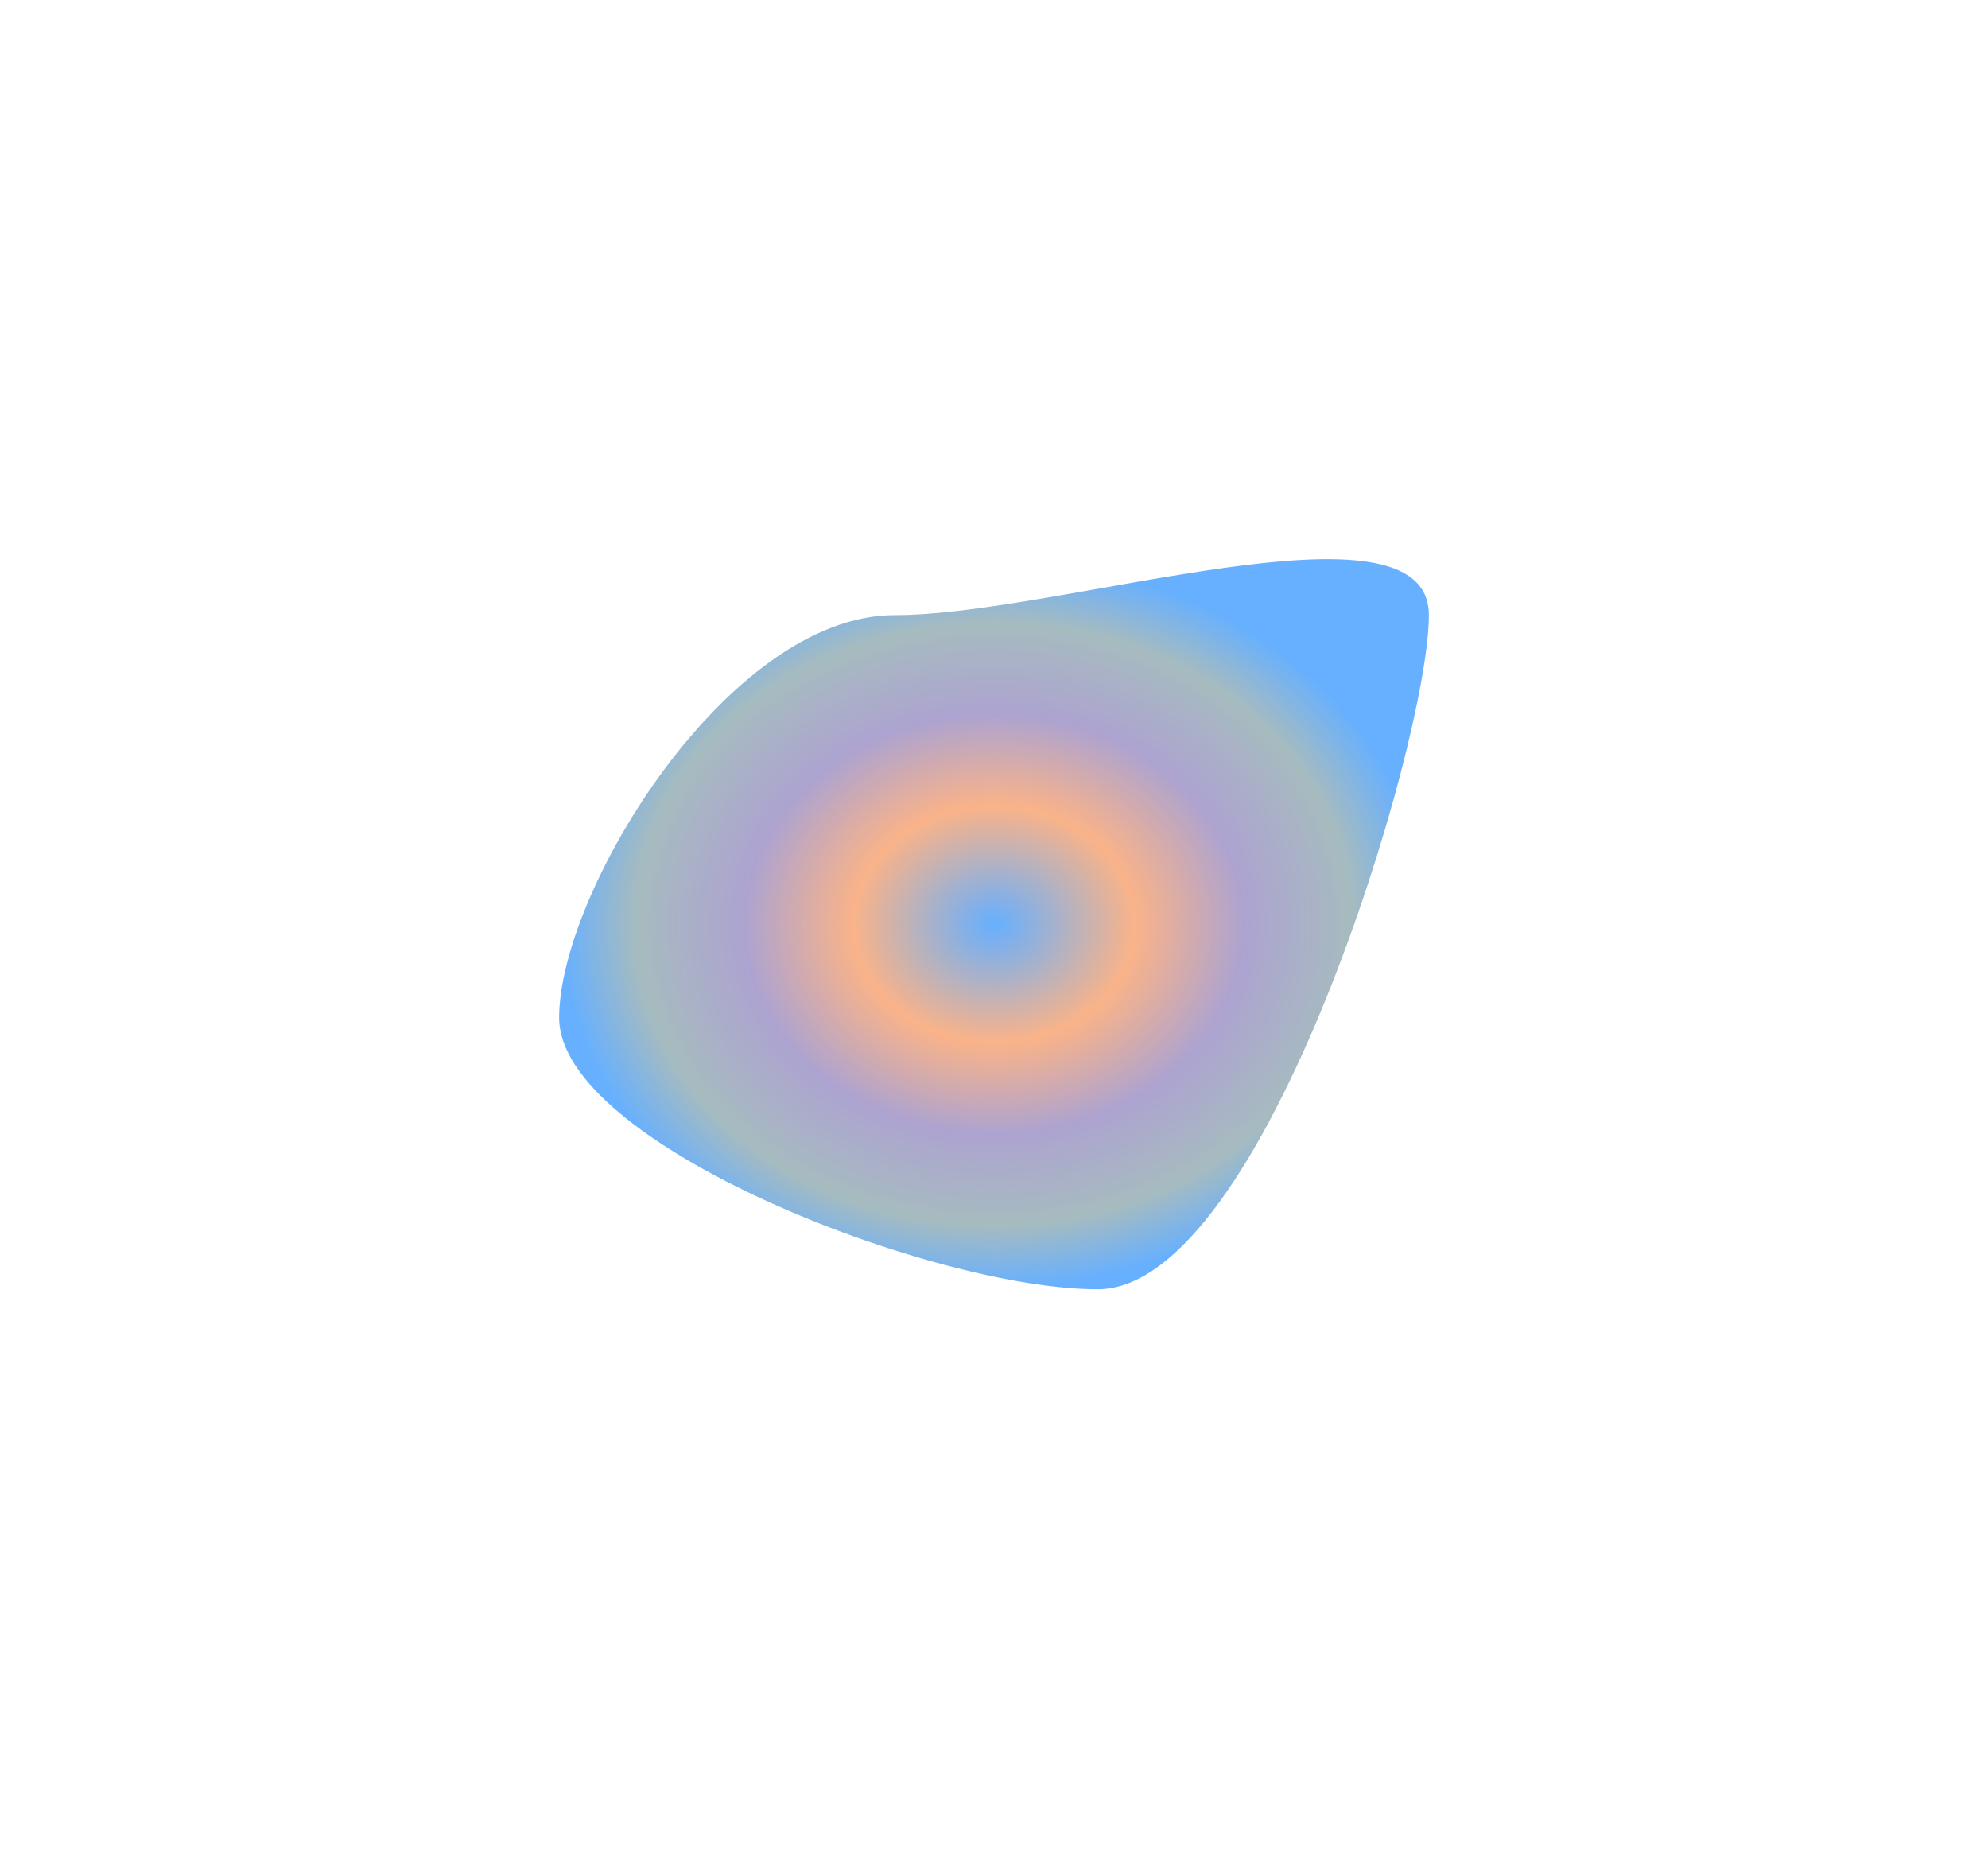 <svg width="1600" height="1488" viewBox="0 0 1600 1488" fill="none" xmlns="http://www.w3.org/2000/svg">
<g opacity="0.6" filter="url(#filter0_f_101_1639)">
<path d="M1150 495.042C1150 596.386 1017.43 1037.54 883.5 1037.54C749.571 1037.54 450 920.386 450 819.042C450 717.698 586.071 495.042 720 495.042C853.929 495.042 1150 393.698 1150 495.042Z" fill="url(#paint0_angular_101_1639)"/>
</g>
<defs>
<filter id="filter0_f_101_1639" x="0" y="0" width="1600" height="1487.54" filterUnits="userSpaceOnUse" color-interpolation-filters="sRGB">
<feFlood flood-opacity="0" result="BackgroundImageFix"/>
<feBlend mode="normal" in="SourceGraphic" in2="BackgroundImageFix" result="shape"/>
<feGaussianBlur stdDeviation="225" result="effect1_foregroundBlur_101_1639"/>
</filter>
<radialGradient id="paint0_angular_101_1639" cx="0" cy="0" r="1" gradientUnits="userSpaceOnUse" gradientTransform="translate(800 743.771) rotate(90) scale(293.771 350)">
<stop stop-color="#007BFF"/>
<stop offset="0.325" stop-color="#F6803A"/>
<stop offset="0.575" stop-color="#7666B1"/>
<stop offset="0.825" stop-color="#6B8E95"/>
<stop offset="1" stop-color="#007BFF"/>
</radialGradient>
</defs>
</svg>
